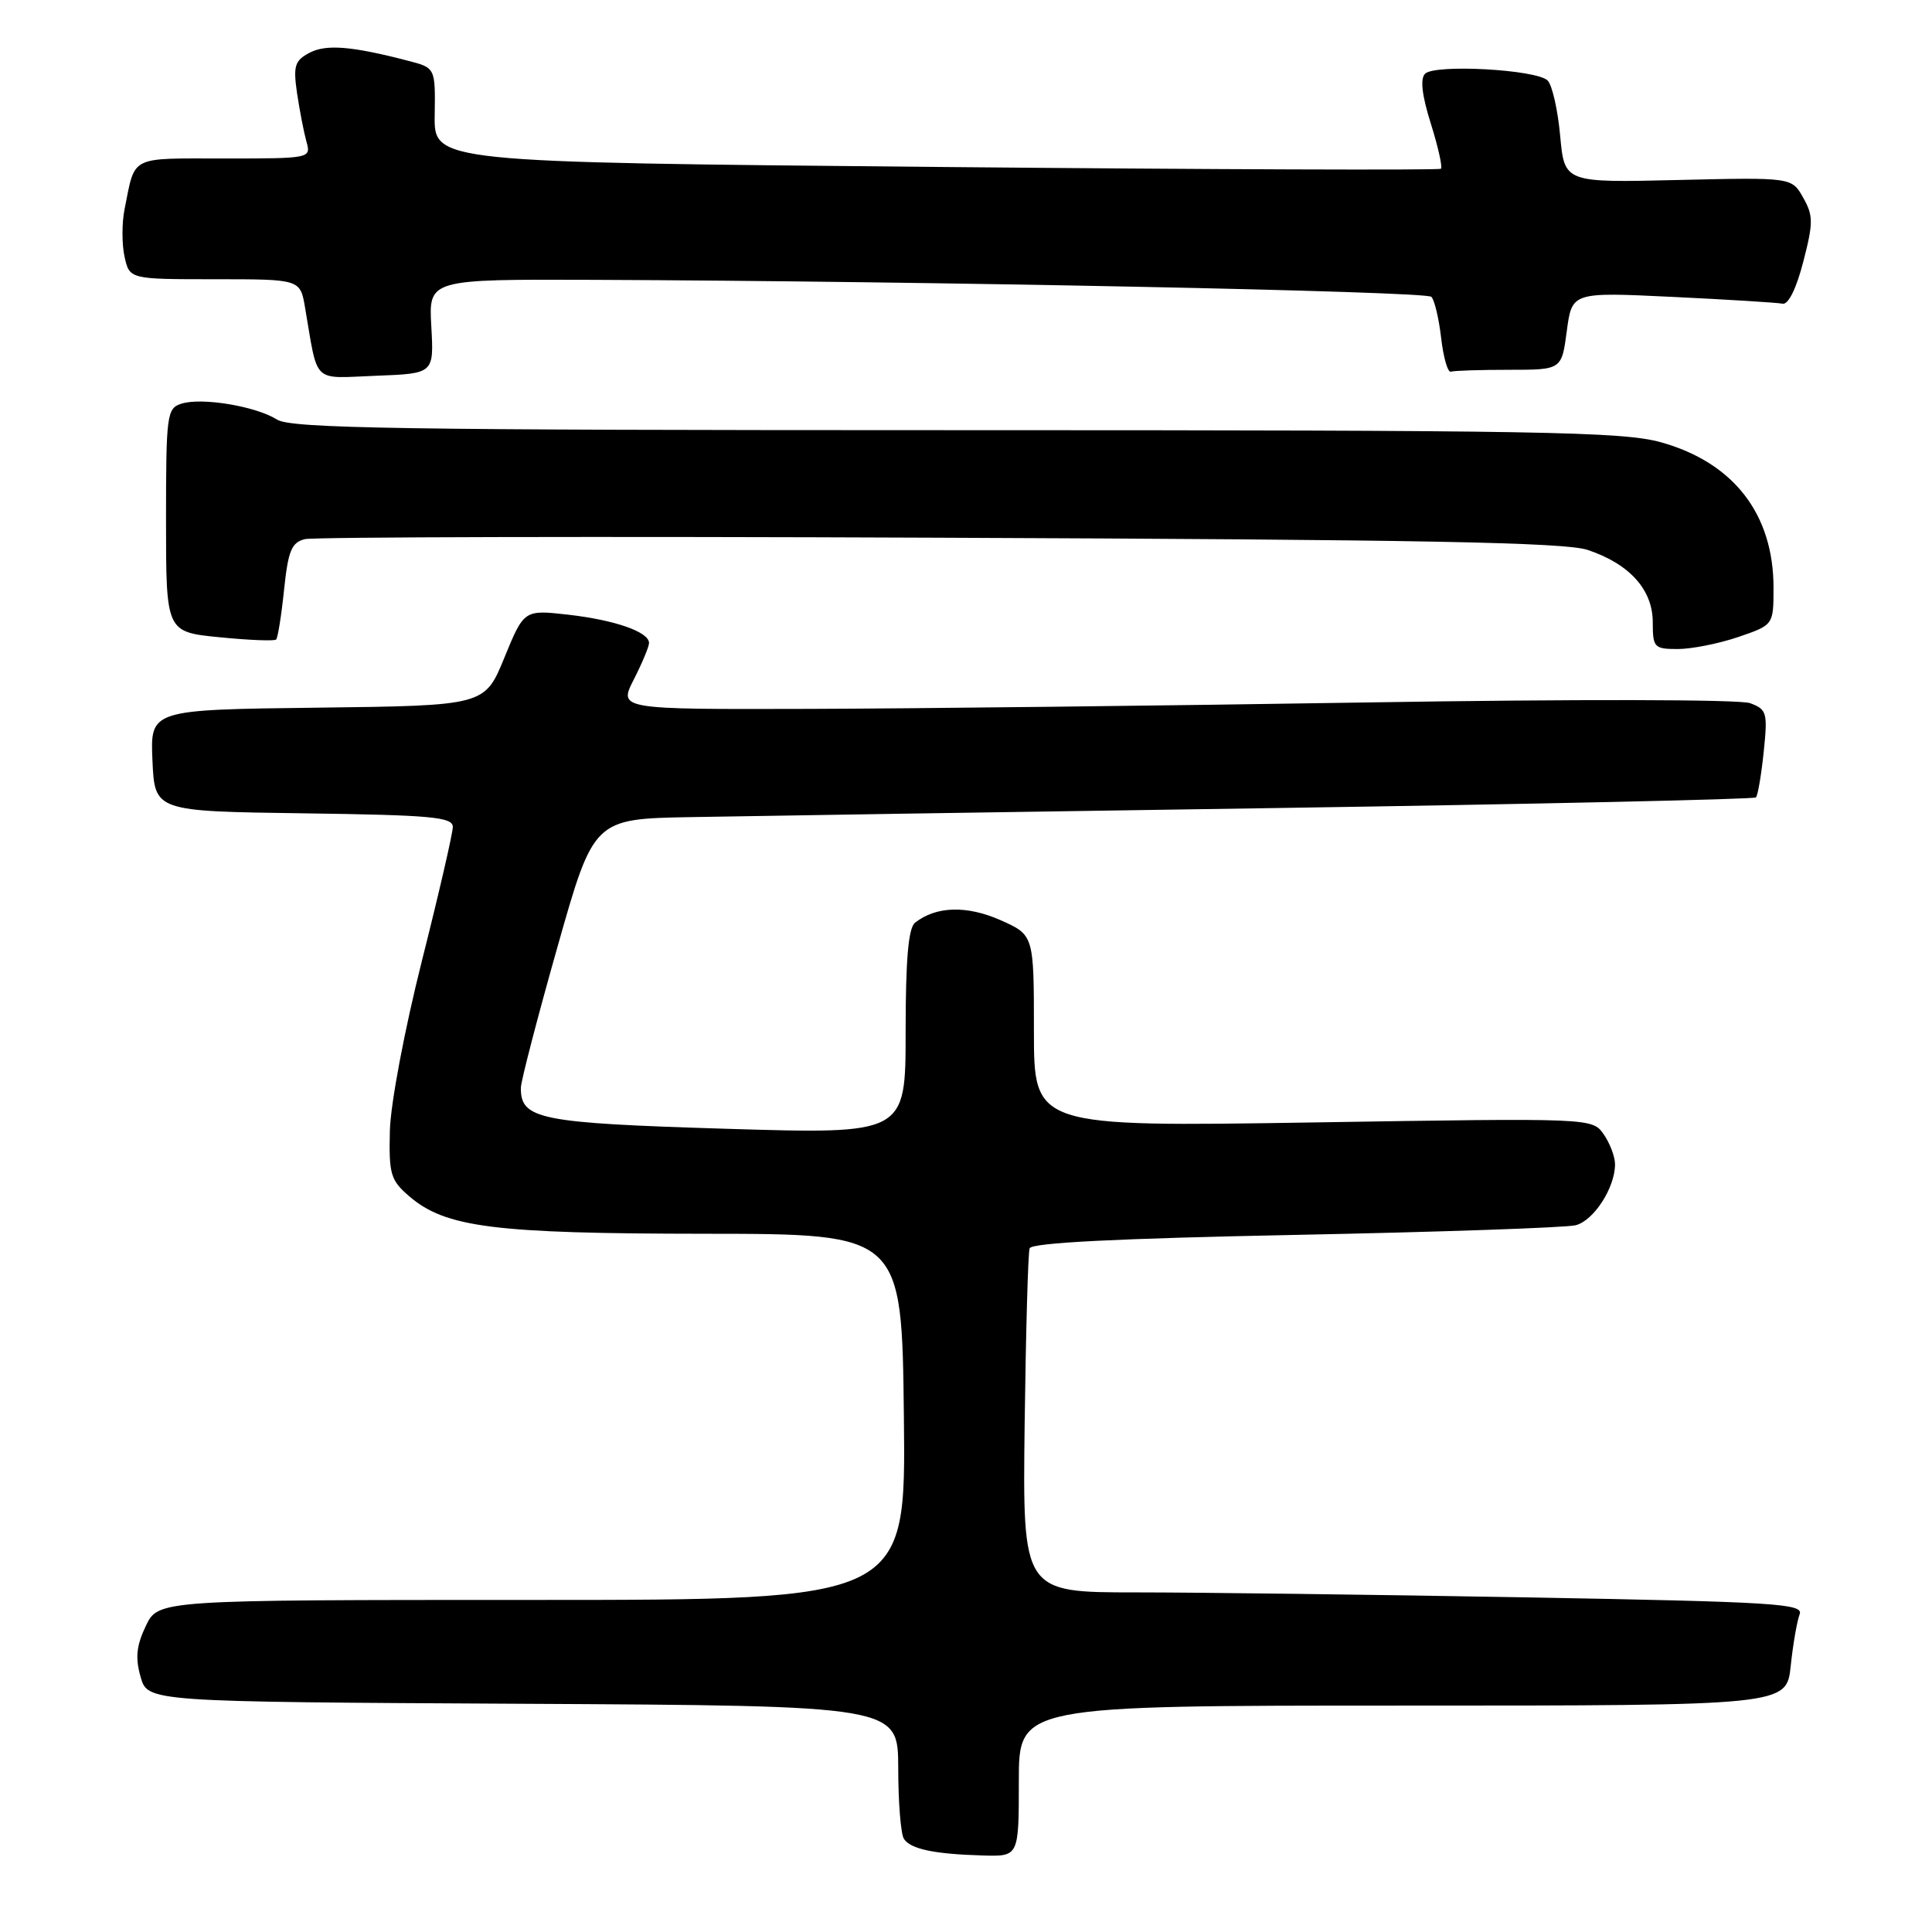 <?xml version="1.0" encoding="UTF-8" standalone="no"?>
<!DOCTYPE svg PUBLIC "-//W3C//DTD SVG 1.1//EN" "http://www.w3.org/Graphics/SVG/1.1/DTD/svg11.dtd" >
<svg xmlns="http://www.w3.org/2000/svg" xmlns:xlink="http://www.w3.org/1999/xlink" version="1.1" viewBox="0 0 256 256">
 <g >
 <path fill="currentColor"
d=" M 135.00 236.00 C 135.00 226.00 135.00 226.00 185.86 226.00 C 236.72 226.00 236.72 226.00 237.28 220.75 C 237.58 217.86 238.12 214.79 238.46 213.91 C 239.02 212.49 235.33 212.26 202.29 211.66 C 182.06 211.30 158.75 211.00 150.50 211.00 C 135.50 211.00 135.50 211.00 135.77 188.75 C 135.93 176.51 136.22 166.01 136.43 165.41 C 136.69 164.67 148.02 164.10 171.66 163.63 C 190.82 163.25 207.53 162.67 208.79 162.35 C 211.20 161.72 214.00 157.37 214.00 154.27 C 214.00 153.27 213.32 151.48 212.49 150.29 C 210.98 148.14 210.98 148.14 173.99 148.73 C 137.00 149.31 137.00 149.31 137.00 136.60 C 137.00 123.89 137.00 123.89 132.54 121.91 C 128.09 119.95 124.03 120.07 121.25 122.26 C 120.36 122.96 120.00 127.14 120.00 136.77 C 120.00 150.29 120.00 150.29 96.25 149.57 C 71.42 148.81 68.96 148.32 69.02 144.10 C 69.04 143.22 71.21 134.85 73.86 125.50 C 78.67 108.50 78.67 108.50 91.58 108.27 C 98.69 108.14 133.24 107.60 168.36 107.08 C 203.48 106.55 232.42 105.91 232.67 105.66 C 232.92 105.41 233.38 102.70 233.70 99.63 C 234.24 94.42 234.12 94.00 231.89 93.17 C 230.52 92.67 208.74 92.63 181.00 93.08 C 154.32 93.51 121.13 93.89 107.23 93.93 C 81.96 94.00 81.96 94.00 83.98 90.04 C 85.09 87.86 86.00 85.68 86.00 85.20 C 86.00 83.73 81.49 82.16 75.30 81.45 C 69.44 80.79 69.44 80.79 66.83 87.15 C 64.23 93.50 64.23 93.50 42.07 93.77 C 19.91 94.04 19.91 94.04 20.20 100.77 C 20.50 107.50 20.50 107.50 40.25 107.77 C 57.16 108.00 60.00 108.26 60.00 109.57 C 60.00 110.40 58.16 118.38 55.91 127.29 C 53.60 136.47 51.75 146.25 51.66 149.83 C 51.52 155.56 51.75 156.38 54.20 158.49 C 59.02 162.65 65.42 163.46 93.50 163.48 C 119.50 163.50 119.50 163.50 119.77 187.75 C 120.04 212.00 120.04 212.00 70.50 212.00 C 20.97 212.00 20.97 212.00 19.32 215.45 C 18.07 218.07 17.91 219.68 18.63 222.20 C 19.57 225.50 19.57 225.50 69.29 225.76 C 119.00 226.02 119.00 226.02 119.02 234.26 C 119.02 238.79 119.36 243.02 119.77 243.65 C 120.64 245.01 123.78 245.68 130.25 245.86 C 135.00 246.00 135.00 246.00 135.00 236.00 Z  M 230.32 84.41 C 235.00 82.81 235.00 82.81 235.00 77.87 C 235.00 68.13 229.73 61.31 220.11 58.61 C 215.03 57.19 204.25 57.00 126.65 57.00 C 53.06 57.00 38.57 56.77 36.71 55.60 C 33.93 53.83 26.73 52.63 24.04 53.49 C 22.11 54.10 22.00 54.91 22.00 68.94 C 22.00 83.74 22.00 83.74 29.10 84.44 C 33.00 84.83 36.37 84.96 36.59 84.74 C 36.81 84.52 37.29 81.55 37.64 78.15 C 38.18 72.98 38.63 71.88 40.39 71.44 C 41.55 71.15 79.40 71.06 124.50 71.25 C 188.22 71.50 207.36 71.86 210.38 72.87 C 215.92 74.72 219.00 78.14 219.00 82.45 C 219.00 85.80 219.18 86.00 222.32 86.00 C 224.15 86.00 227.75 85.28 230.32 84.41 Z  M 57.15 43.25 C 56.80 37.00 56.80 37.00 78.65 37.08 C 122.65 37.25 188.92 38.59 189.66 39.33 C 190.08 39.74 190.66 42.20 190.96 44.79 C 191.26 47.38 191.84 49.39 192.25 49.25 C 192.66 49.11 196.13 49.00 199.97 49.00 C 206.93 49.00 206.93 49.00 207.61 43.85 C 208.30 38.70 208.30 38.70 221.62 39.34 C 228.95 39.69 235.51 40.10 236.20 40.24 C 236.96 40.40 238.03 38.23 238.94 34.69 C 240.28 29.52 240.28 28.58 238.93 26.19 C 237.42 23.50 237.42 23.50 222.36 23.85 C 207.30 24.21 207.30 24.21 206.73 17.99 C 206.42 14.57 205.67 11.27 205.07 10.67 C 203.61 9.21 190.13 8.47 188.83 9.77 C 188.16 10.44 188.41 12.62 189.59 16.37 C 190.56 19.46 191.16 22.15 190.93 22.36 C 190.69 22.57 160.57 22.46 124.00 22.12 C 57.50 21.50 57.50 21.50 57.60 15.25 C 57.69 8.99 57.69 8.99 54.10 8.06 C 46.58 6.10 43.19 5.83 40.98 7.01 C 39.05 8.04 38.84 8.75 39.36 12.35 C 39.70 14.63 40.26 17.51 40.60 18.75 C 41.23 20.99 41.18 21.00 29.68 21.00 C 17.03 21.00 17.95 20.53 16.50 27.75 C 16.14 29.54 16.14 32.35 16.50 34.00 C 17.16 37.00 17.16 37.00 28.47 37.00 C 39.78 37.00 39.78 37.00 40.42 40.75 C 42.19 51.03 41.24 50.12 49.84 49.79 C 57.50 49.50 57.50 49.50 57.15 43.25 Z "/>
</g>
</svg>